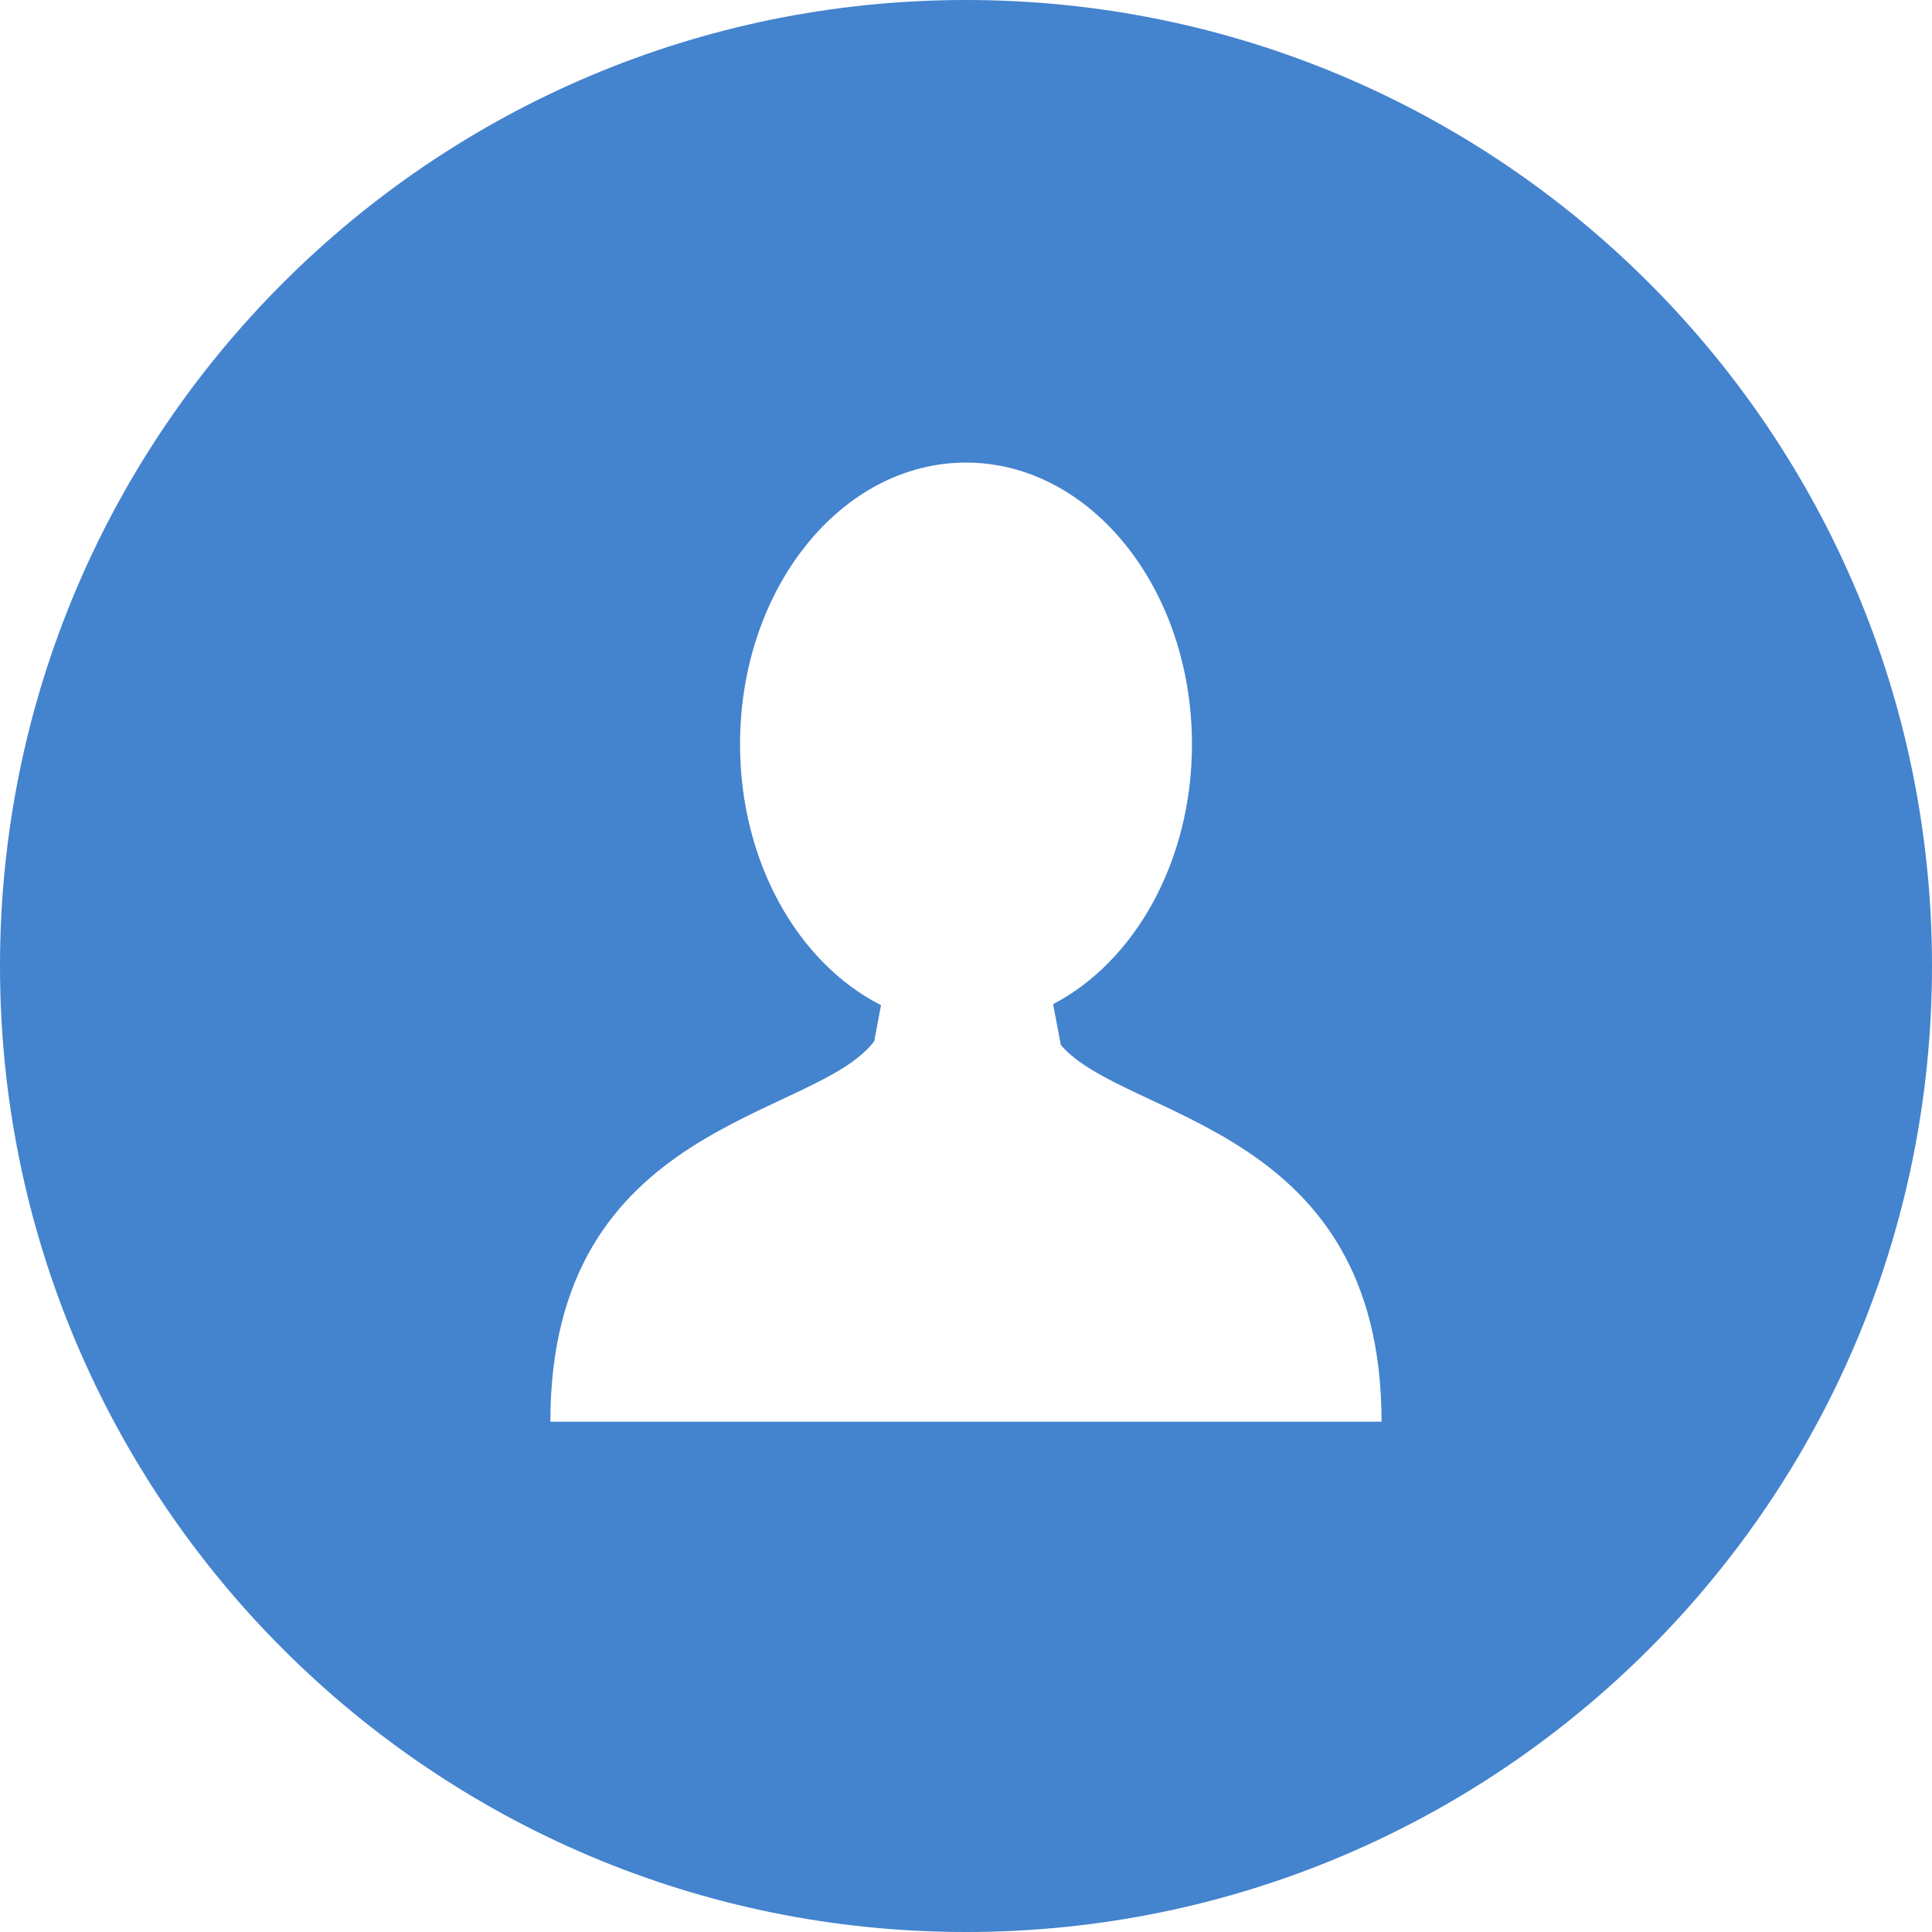 <svg width="23" height="23" viewBox="0 0 23 23" fill="none" xmlns="http://www.w3.org/2000/svg">
<path d="M11.5 0C5.149 0 0 5.149 0 11.5C0 17.851 5.149 23 11.5 23C17.851 23 23 17.851 23 11.5C23 5.149 17.851 0 11.5 0ZM11.535 16.925V16.925H11.465H6.552C6.552 13.333 9.707 13.334 10.408 12.394L10.488 11.966C9.504 11.467 8.81 10.266 8.81 8.86C8.81 7.008 10.014 5.507 11.5 5.507C12.985 5.507 14.19 7.008 14.19 8.86C14.19 10.254 13.508 11.448 12.537 11.954L12.629 12.441C13.397 13.335 16.447 13.393 16.447 16.925H11.535Z" fill="#4483CE"/>
</svg>
